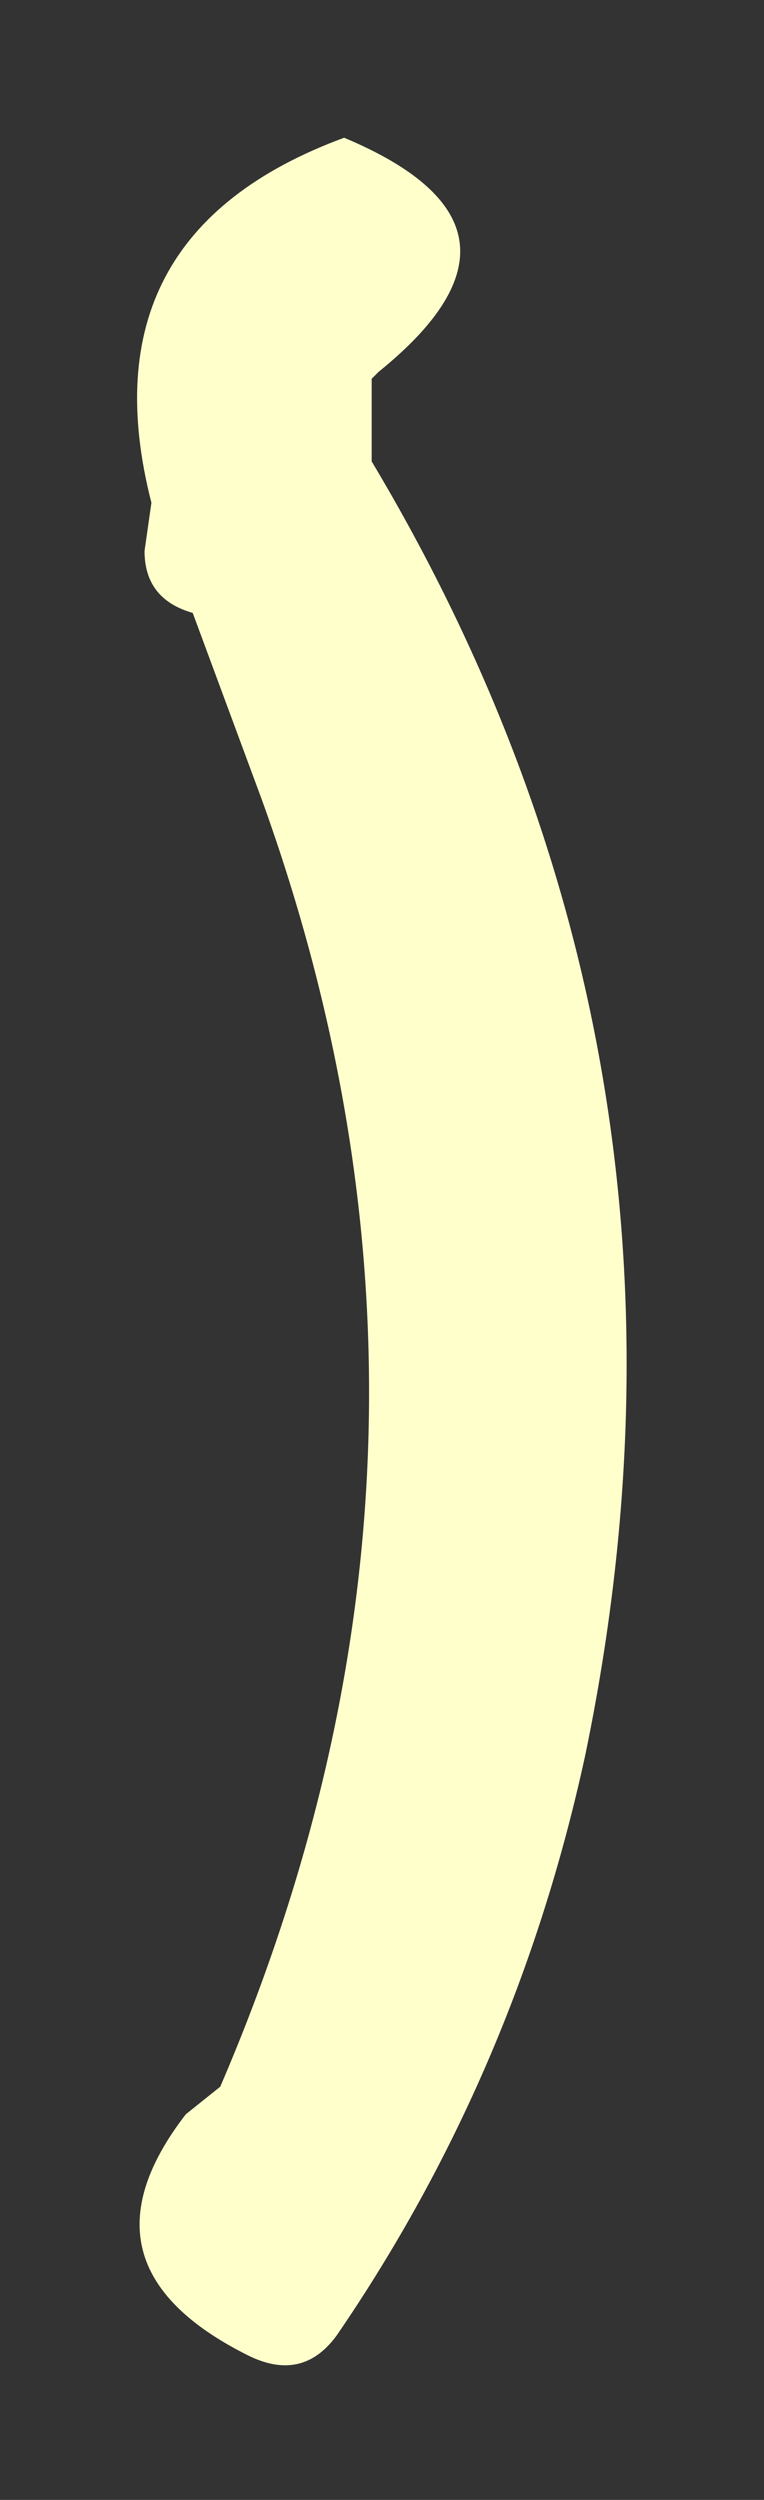 <?xml version="1.0" encoding="UTF-8" standalone="no"?>
<svg xmlns:xlink="http://www.w3.org/1999/xlink" height="18.15px" width="5.55px" xmlns="http://www.w3.org/2000/svg">
  <rect width="100%" height="100%" fill="#333333" stroke="none"/>
  <g transform="matrix(1.0, 0.0, 0.0, 1.0, 2, 16.95)">
    <path d="M0.5 -15.95 Q2.05 -15.3 0.75 -14.25 L0.7 -14.2 0.7 -13.95 0.7 -13.6 Q3.3 -9.25 2.25 -4.2 1.75 -1.9 0.45 0.0 0.2 0.35 -0.2 0.15 -1.5 -0.5 -0.65 -1.6 L-0.4 -1.8 Q1.6 -6.45 -0.1 -11.15 L-0.6 -12.5 Q-0.95 -12.6 -0.95 -12.95 L-0.9 -13.3 Q-1.4 -15.25 0.5 -15.95" fill="#ffffcc" fill-rule="evenodd" stroke="none"/>
  </g>
</svg>